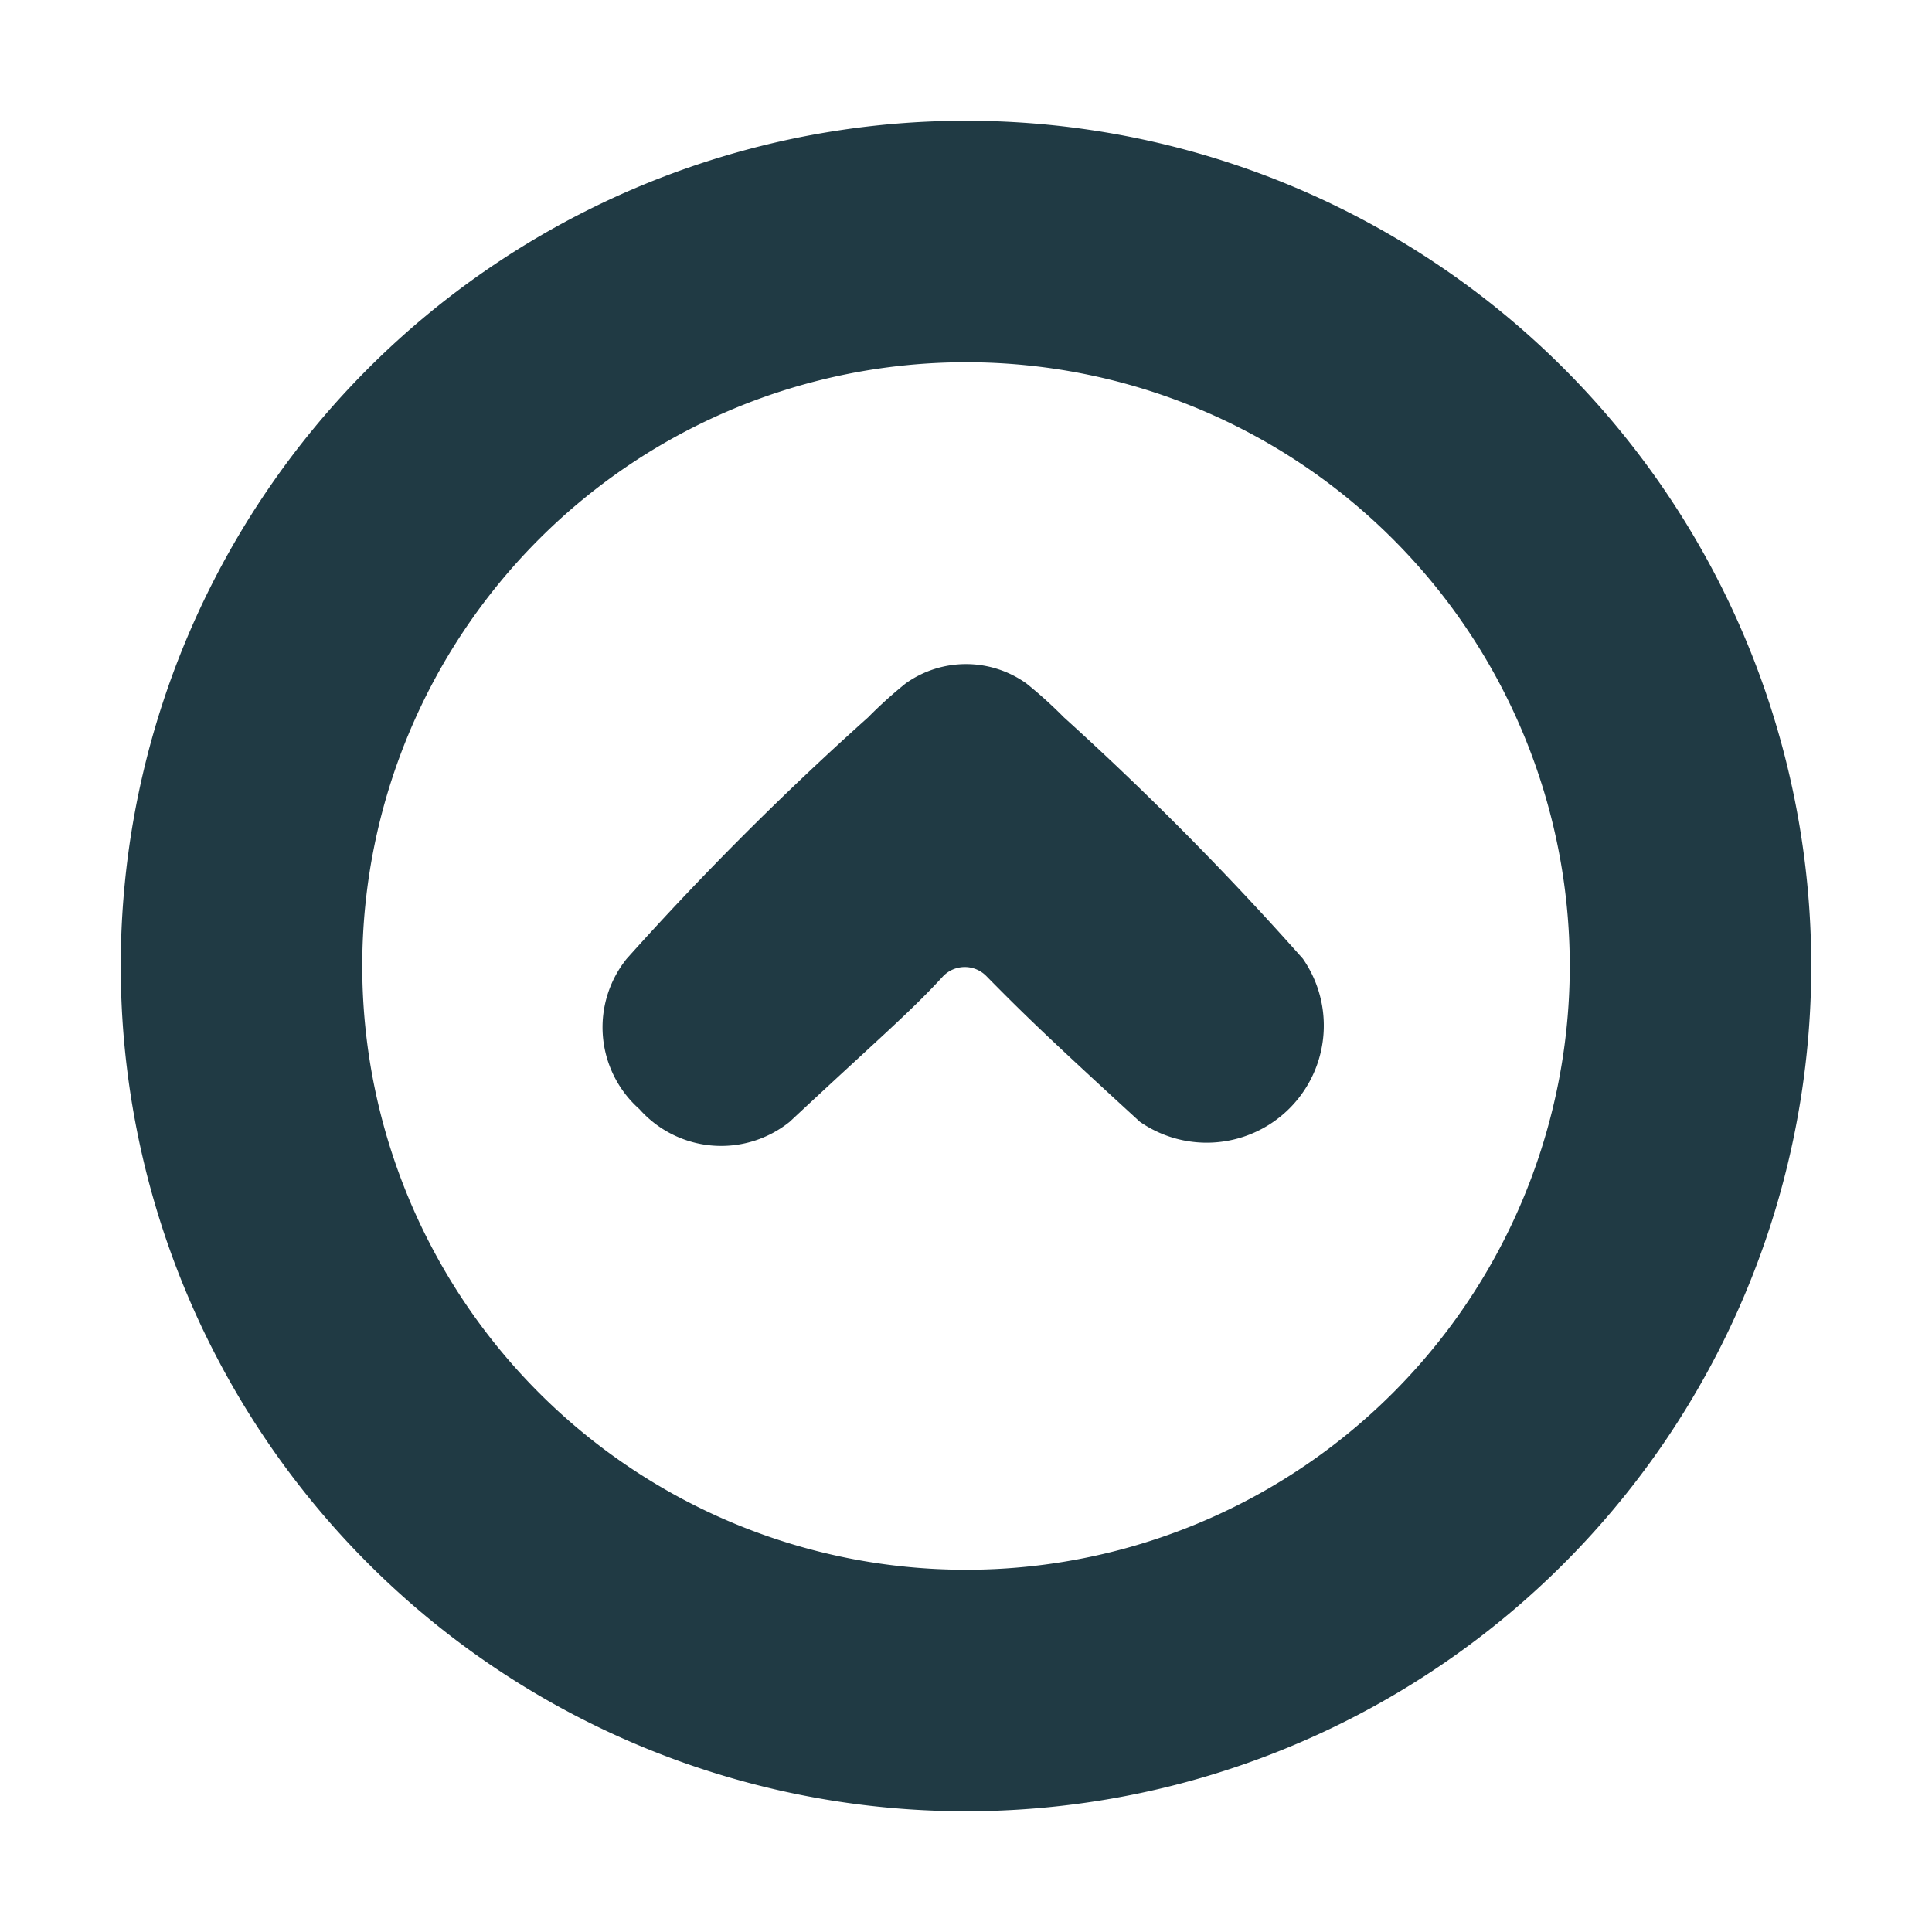 <svg xmlns="http://www.w3.org/2000/svg" viewBox="0 0 32 32"><title>circle-chevron-up</title><path d="M16,2A14,14,0,1,0,30,16,14,14,0,0,0,16,2Zm0,24A10,10,0,1,1,26,16,10,10,0,0,1,16,26Z" fill="#203a44"/><path d="M17.62,11.88a7.37,7.37,0,0,0-.62-.56,1.72,1.72,0,0,0-2,0,7.36,7.36,0,0,0-.62.56,51.26,51.26,0,0,0-4,4,1.81,1.81,0,0,0,.21,2.49,1.81,1.81,0,0,0,2.49.21c1.51-1.41,2-1.82,2.54-2.41a.5.5,0,0,1,.72,0c.58.59,1,1,2.54,2.41a1.94,1.94,0,0,0,2.7-2.7A51.27,51.27,0,0,0,17.62,11.88Z" fill="#203a44"/></svg>